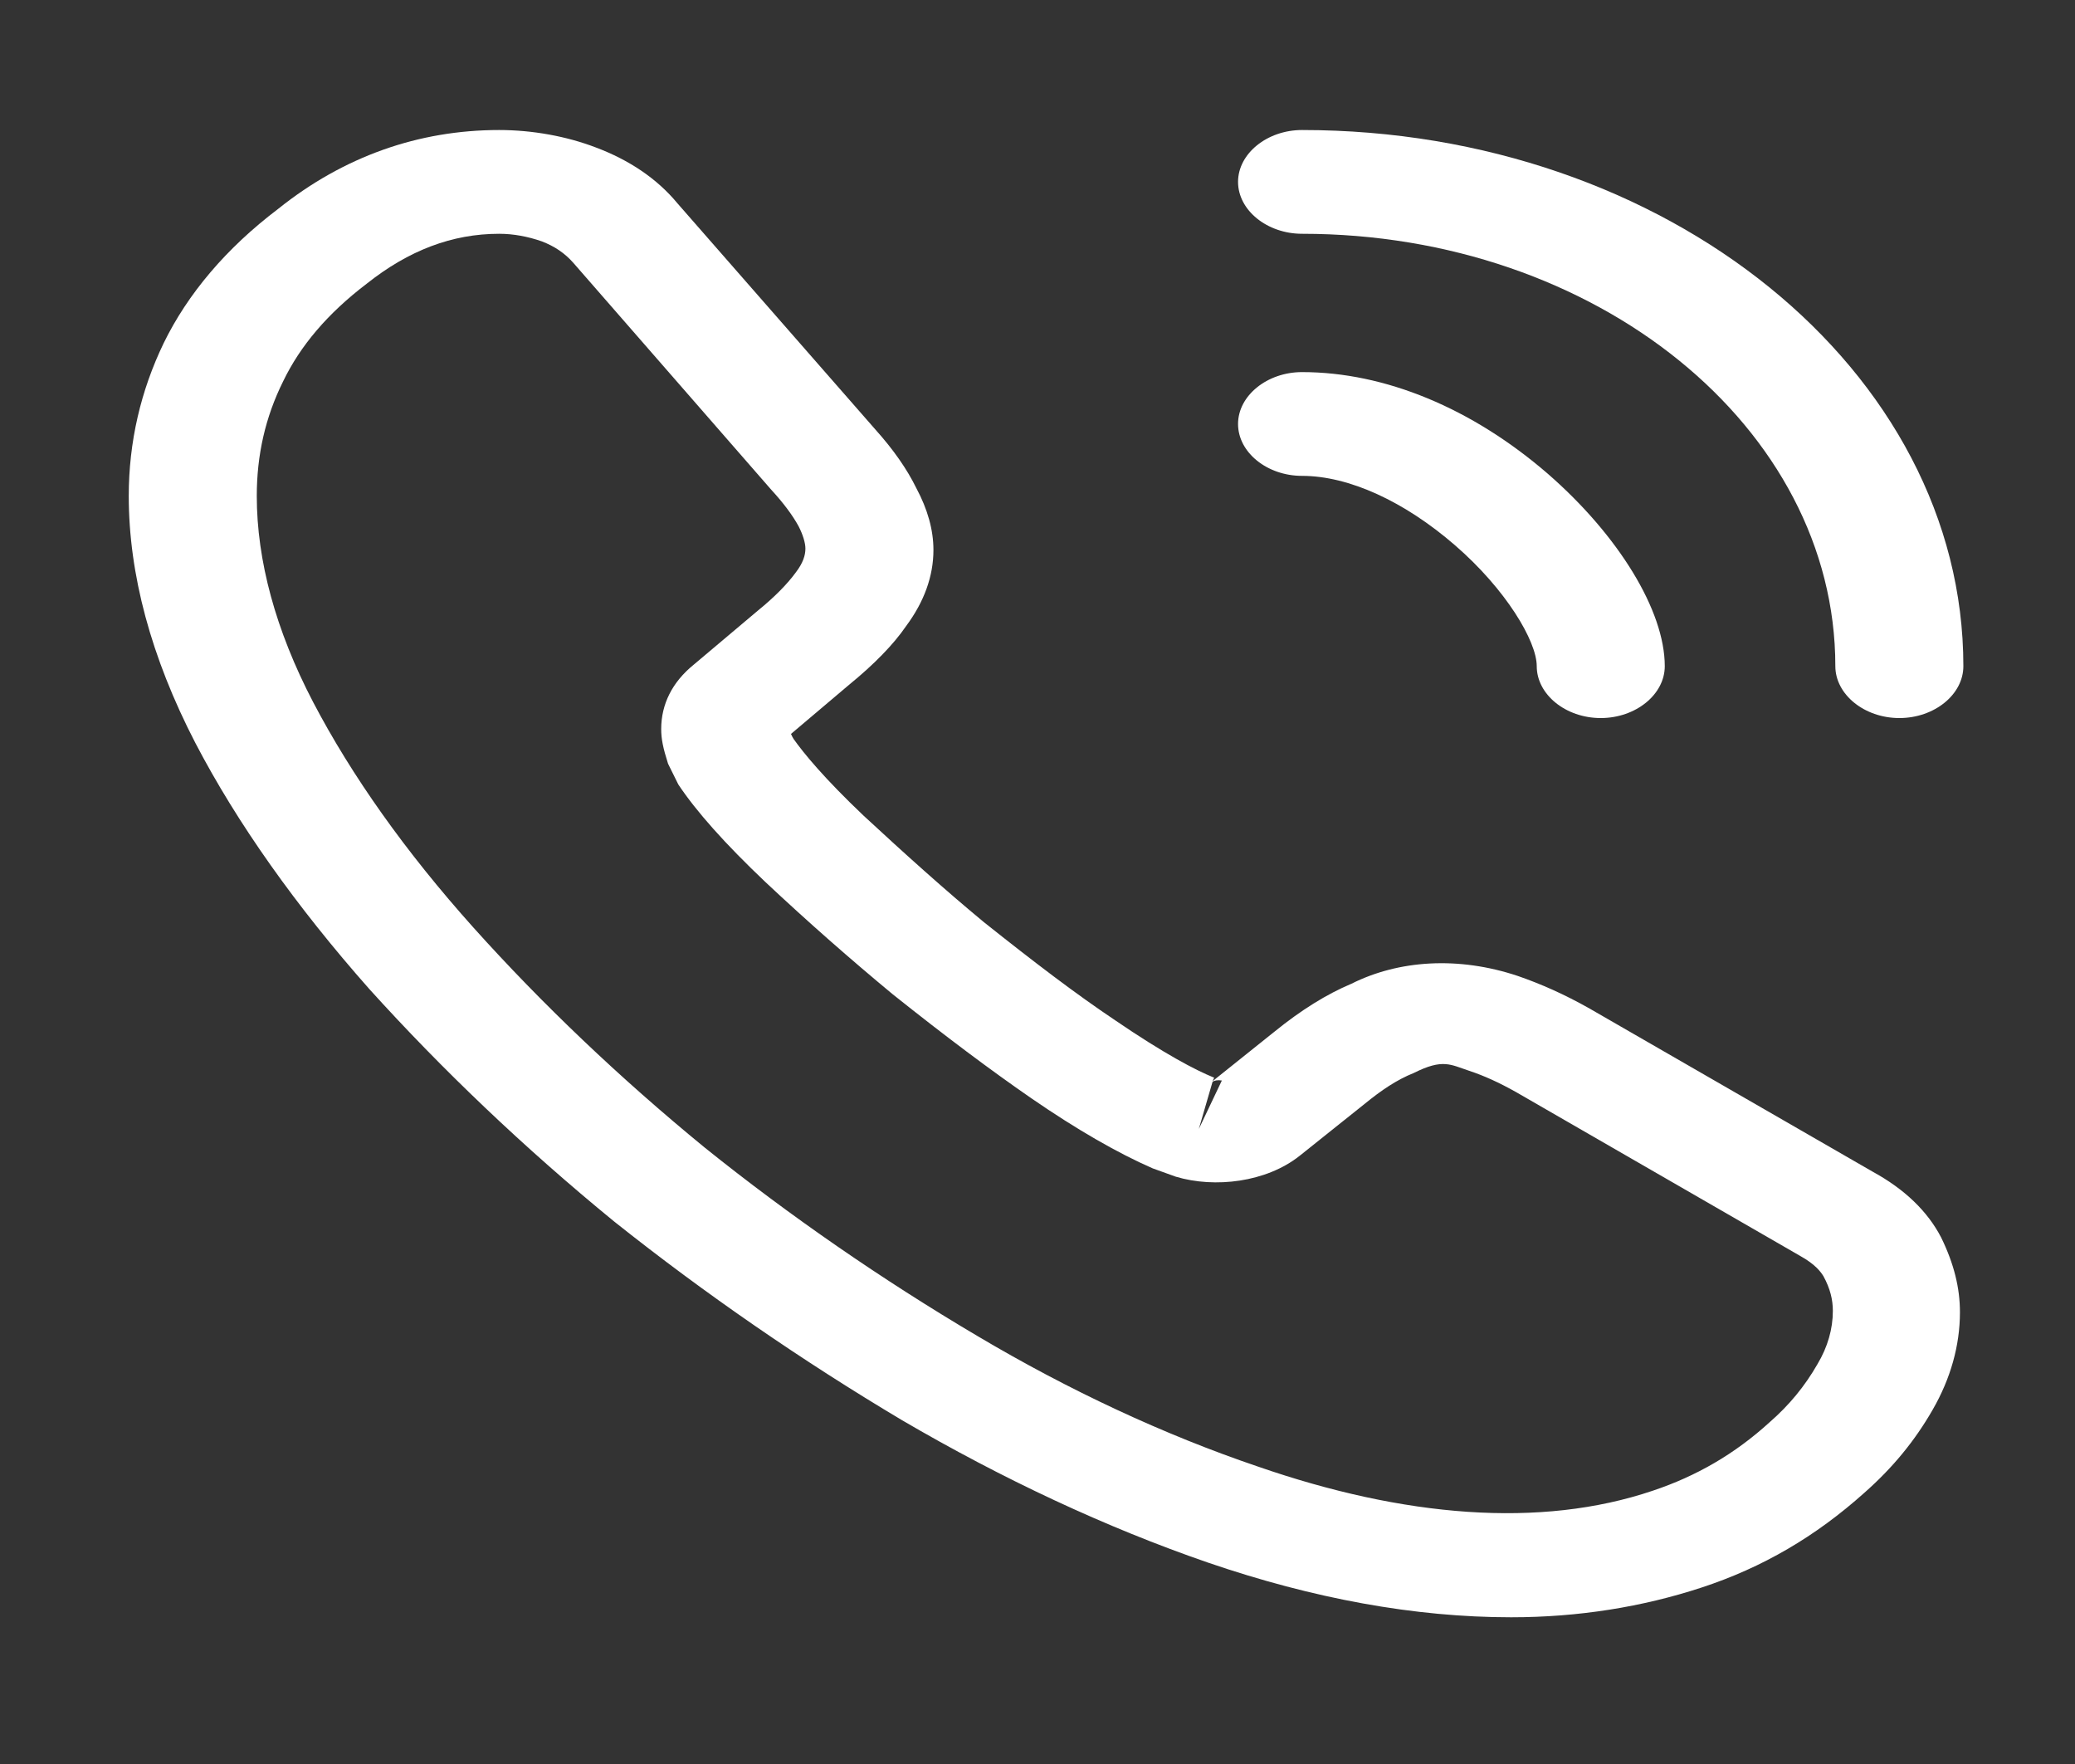 <svg width="20" height="17" viewBox="0 0 20 17" fill="none" xmlns="http://www.w3.org/2000/svg">
<rect x="0" y="0" width="20" height="17" fill="#333333" stroke="none"/>
<path d="M14.565 15.586C13.636 15.586 12.657 15.406 11.646 15.06C10.659 14.72 9.663 14.253 8.693 13.686C7.731 13.113 6.801 12.473 5.921 11.773C5.049 11.06 4.26 10.306 3.561 9.533C2.853 8.733 2.286 7.933 1.883 7.16C1.455 6.333 1.241 5.533 1.241 4.78C1.241 4.26 1.356 3.766 1.578 3.306C1.809 2.833 2.179 2.393 2.681 2.013C3.314 1.506 4.038 1.253 4.811 1.253C5.131 1.253 5.46 1.313 5.74 1.42C6.061 1.54 6.332 1.72 6.53 1.96L8.438 4.14C8.611 4.333 8.742 4.52 8.833 4.706C8.94 4.906 8.997 5.106 8.997 5.3C8.997 5.553 8.907 5.8 8.734 6.033C8.611 6.213 8.421 6.406 8.183 6.6L7.624 7.073C7.632 7.093 7.64 7.106 7.648 7.12C7.747 7.26 7.944 7.5 8.323 7.86C8.726 8.233 9.104 8.573 9.482 8.886C9.968 9.273 10.371 9.58 10.749 9.833C11.218 10.153 11.522 10.313 11.703 10.386L11.687 10.42L12.287 9.94C12.542 9.733 12.789 9.58 13.027 9.48C13.48 9.253 14.055 9.213 14.631 9.406C14.845 9.48 15.075 9.58 15.322 9.72L18.052 11.293C18.357 11.46 18.579 11.673 18.71 11.926C18.834 12.18 18.891 12.413 18.891 12.646C18.891 12.966 18.801 13.286 18.628 13.586C18.456 13.886 18.242 14.146 17.97 14.386C17.501 14.806 16.991 15.106 16.399 15.3C15.832 15.486 15.215 15.586 14.565 15.586ZM4.811 2.253C4.358 2.253 3.939 2.413 3.536 2.733C3.158 3.02 2.894 3.333 2.73 3.673C2.557 4.02 2.475 4.386 2.475 4.78C2.475 5.4 2.656 6.073 3.018 6.766C3.388 7.473 3.906 8.206 4.564 8.94C5.222 9.673 5.97 10.386 6.793 11.06C7.615 11.72 8.504 12.333 9.417 12.873C10.305 13.4 11.218 13.826 12.123 14.133C13.529 14.62 14.845 14.733 15.931 14.366C16.35 14.226 16.72 14.013 17.057 13.706C17.247 13.54 17.395 13.36 17.518 13.146C17.617 12.98 17.666 12.806 17.666 12.633C17.666 12.526 17.641 12.42 17.576 12.3C17.551 12.26 17.501 12.186 17.345 12.1L14.615 10.526C14.45 10.433 14.302 10.366 14.162 10.32C13.981 10.26 13.907 10.2 13.628 10.34C13.463 10.406 13.315 10.506 13.151 10.64L12.525 11.14C12.205 11.393 11.711 11.453 11.333 11.34L11.111 11.26C10.774 11.113 10.379 10.886 9.943 10.586C9.548 10.313 9.12 9.993 8.602 9.58C8.199 9.246 7.796 8.893 7.377 8.5C6.99 8.133 6.711 7.82 6.538 7.56L6.439 7.36C6.39 7.206 6.373 7.12 6.373 7.026C6.373 6.786 6.48 6.573 6.686 6.406L7.303 5.886C7.467 5.753 7.591 5.626 7.673 5.513C7.739 5.426 7.763 5.353 7.763 5.286C7.763 5.233 7.739 5.153 7.698 5.073C7.64 4.966 7.55 4.846 7.434 4.72L5.526 2.533C5.444 2.44 5.345 2.373 5.222 2.326C5.09 2.28 4.951 2.253 4.811 2.253ZM11.687 10.426L11.555 10.88L11.777 10.413C11.736 10.406 11.703 10.413 11.687 10.426Z" fill="white"/>
<path d="M15.429 6.92C15.091 6.92 14.812 6.693 14.812 6.42C14.812 6.18 14.516 5.68 14.022 5.253C13.537 4.833 13.002 4.586 12.55 4.586C12.213 4.586 11.933 4.36 11.933 4.086C11.933 3.813 12.213 3.586 12.55 3.586C13.348 3.586 14.187 3.933 14.919 4.566C15.601 5.16 16.046 5.886 16.046 6.42C16.046 6.693 15.766 6.92 15.429 6.92Z" fill="white"/>
<path d="M18.307 6.92C17.97 6.92 17.69 6.693 17.69 6.42C17.69 4.12 15.387 2.253 12.55 2.253C12.213 2.253 11.933 2.026 11.933 1.753C11.933 1.48 12.213 1.253 12.55 1.253C16.062 1.253 18.924 3.573 18.924 6.42C18.924 6.693 18.645 6.92 18.307 6.92Z" fill="white"/>
</svg>

